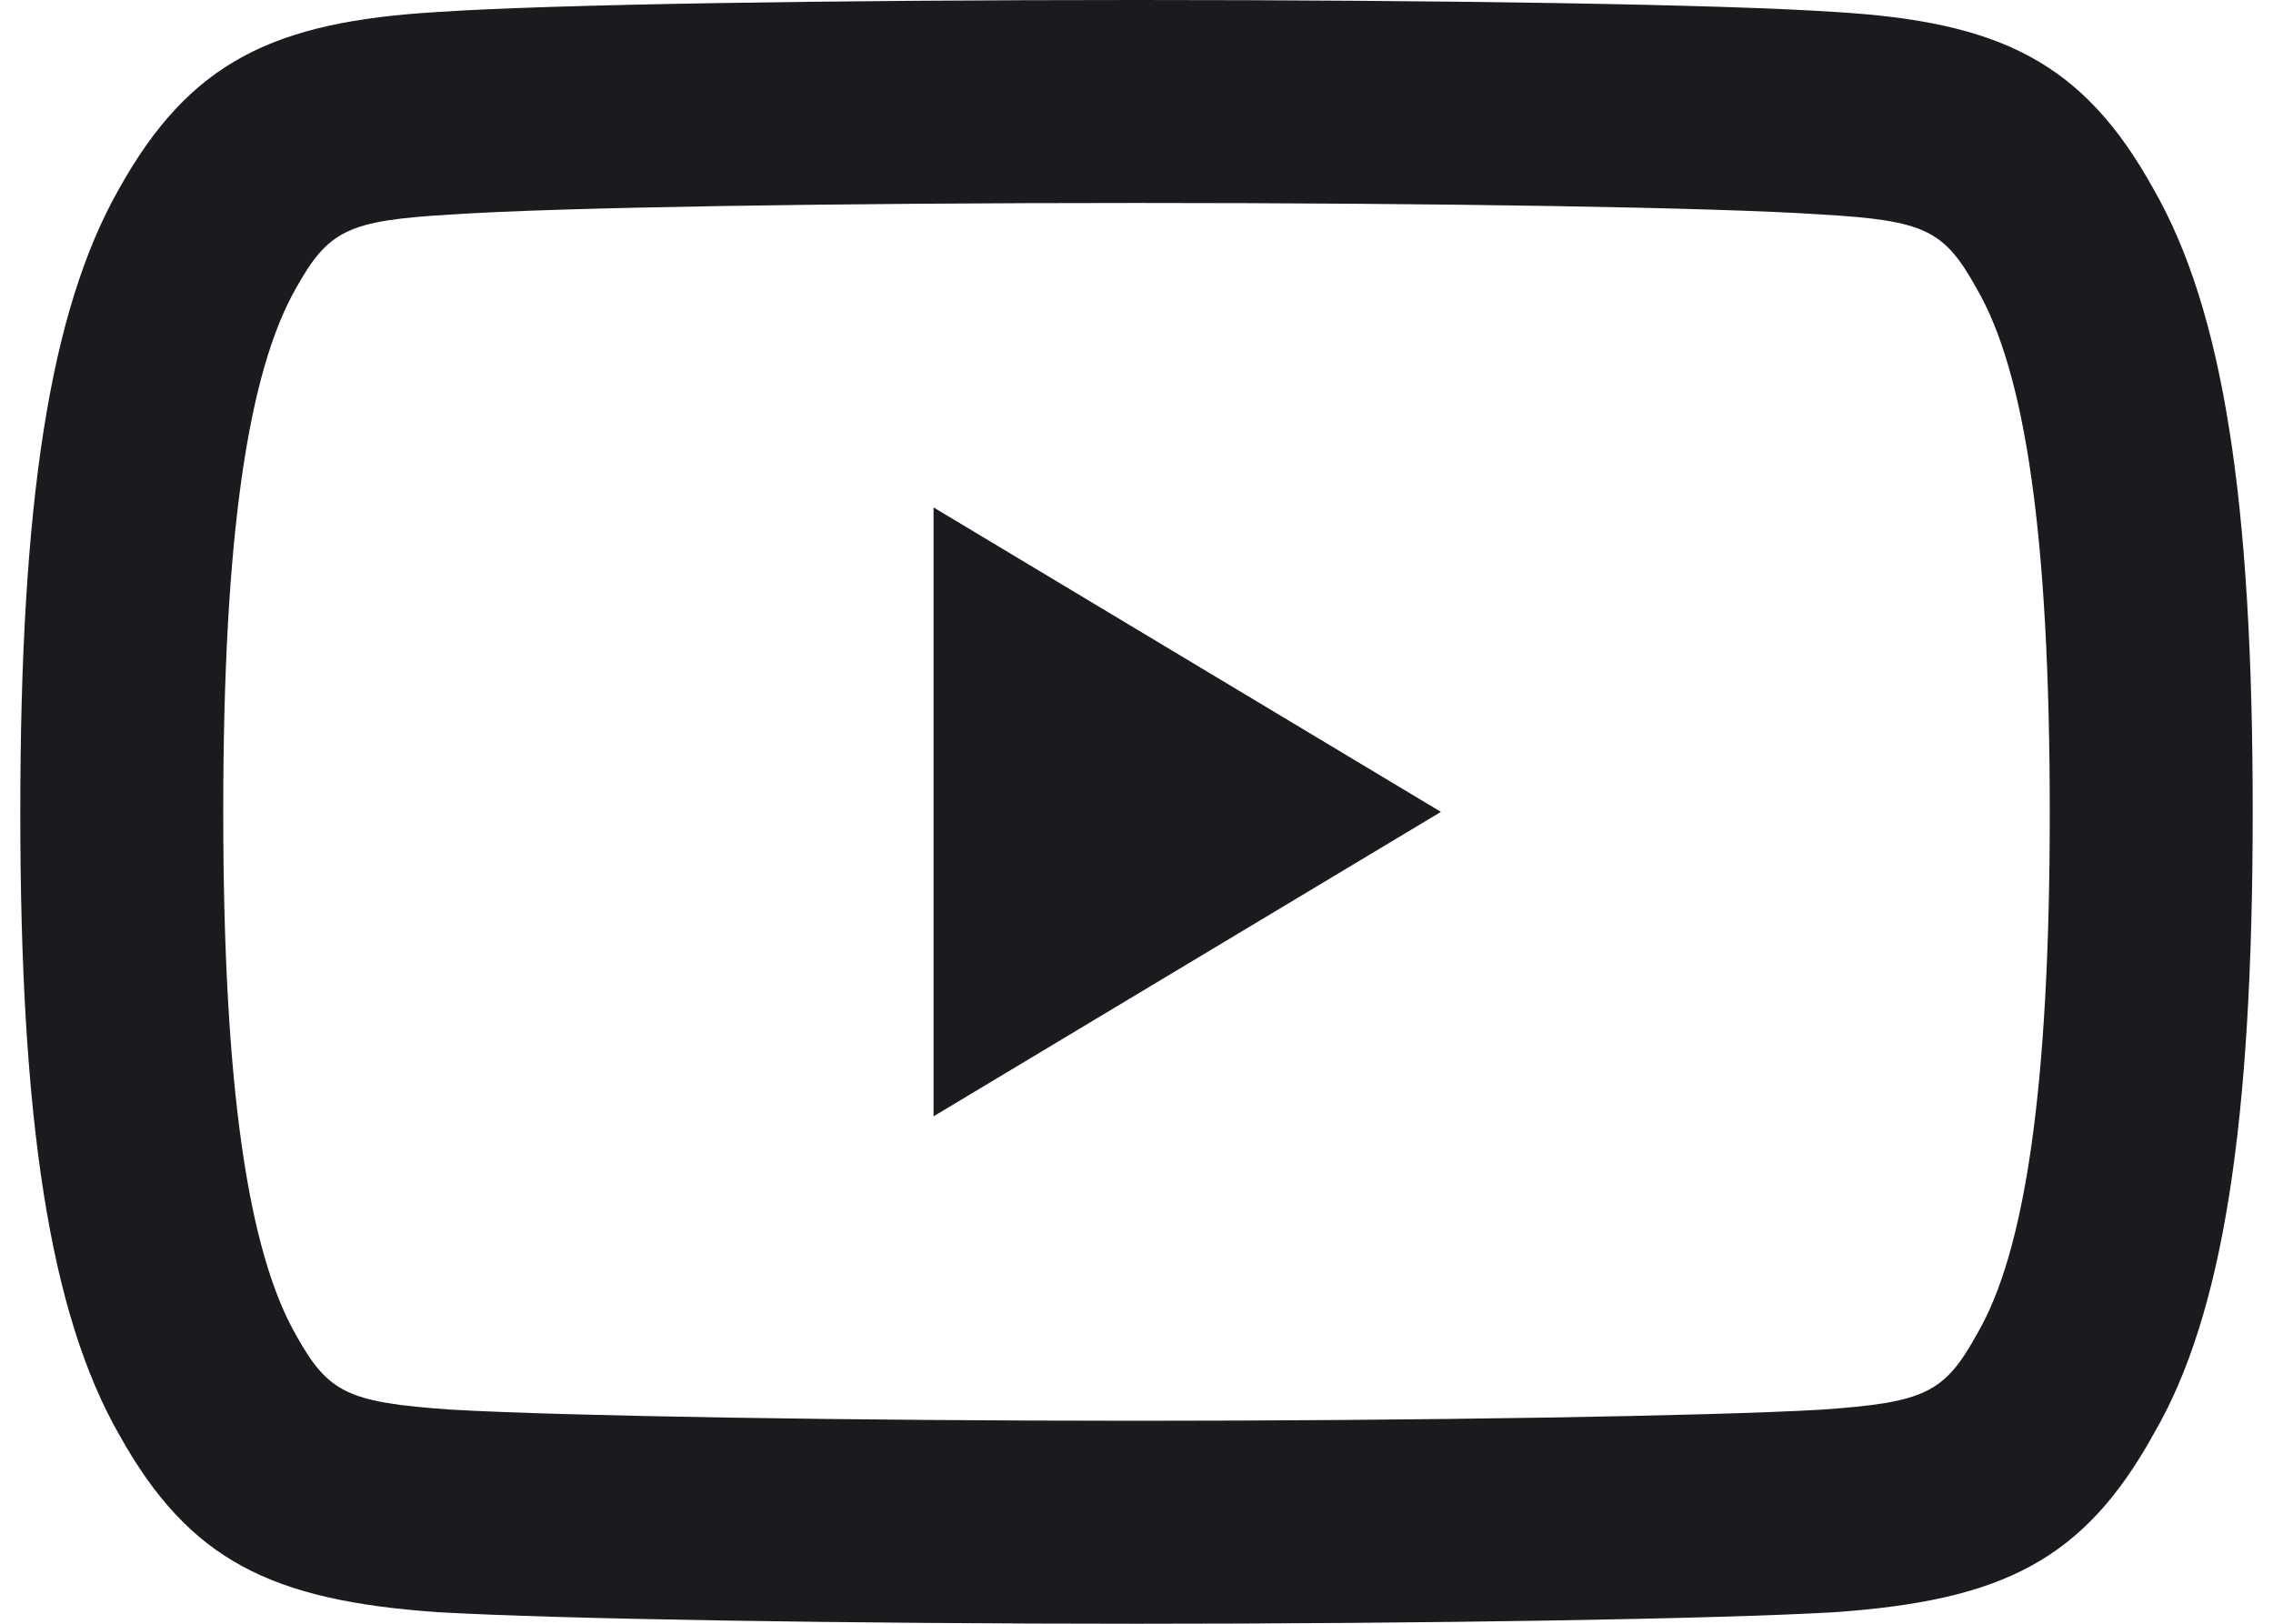 <svg width="28" height="20" viewBox="0 0 28 20" fill="none" xmlns="http://www.w3.org/2000/svg">
<path fill-rule="evenodd" clip-rule="evenodd" d="M26.531 17.66C27.385 16.196 27.75 13.836 27.75 9.996C27.75 6.172 27.389 3.826 26.525 2.323C25.66 0.762 24.634 0.266 22.598 0.147C21.208 0.053 17.753 0 14.003 0C10.246 0 6.789 0.053 5.389 0.148C3.364 0.267 2.338 0.763 1.465 2.328C0.614 3.826 0.25 6.184 0.25 10.011C0.25 13.815 0.616 16.185 1.472 17.678C2.334 19.223 3.344 19.713 5.386 19.857C6.853 19.943 10.505 20 14.003 20C17.493 20 21.144 19.943 22.598 19.858C24.659 19.713 25.669 19.222 26.531 17.66ZM22.441 2.642C23.714 2.717 23.95 2.831 24.354 3.562C24.942 4.58 25.25 6.572 25.25 10.011C25.25 13.423 24.94 15.426 24.357 16.426C23.952 17.159 23.717 17.273 22.438 17.363C21.061 17.443 17.446 17.5 14.003 17.5C10.553 17.5 6.936 17.443 5.546 17.362C4.283 17.273 4.045 17.158 3.648 16.447C3.061 15.423 2.75 13.409 2.75 9.996C2.75 6.586 3.059 4.583 3.644 3.554C4.046 2.833 4.286 2.717 5.546 2.643C6.881 2.553 10.305 2.5 14.003 2.5C17.693 2.5 21.116 2.553 22.441 2.642ZM11.5 6.25L17.75 10L11.5 13.75V6.25Z" fill="#1A1B1E"/>
</svg>
